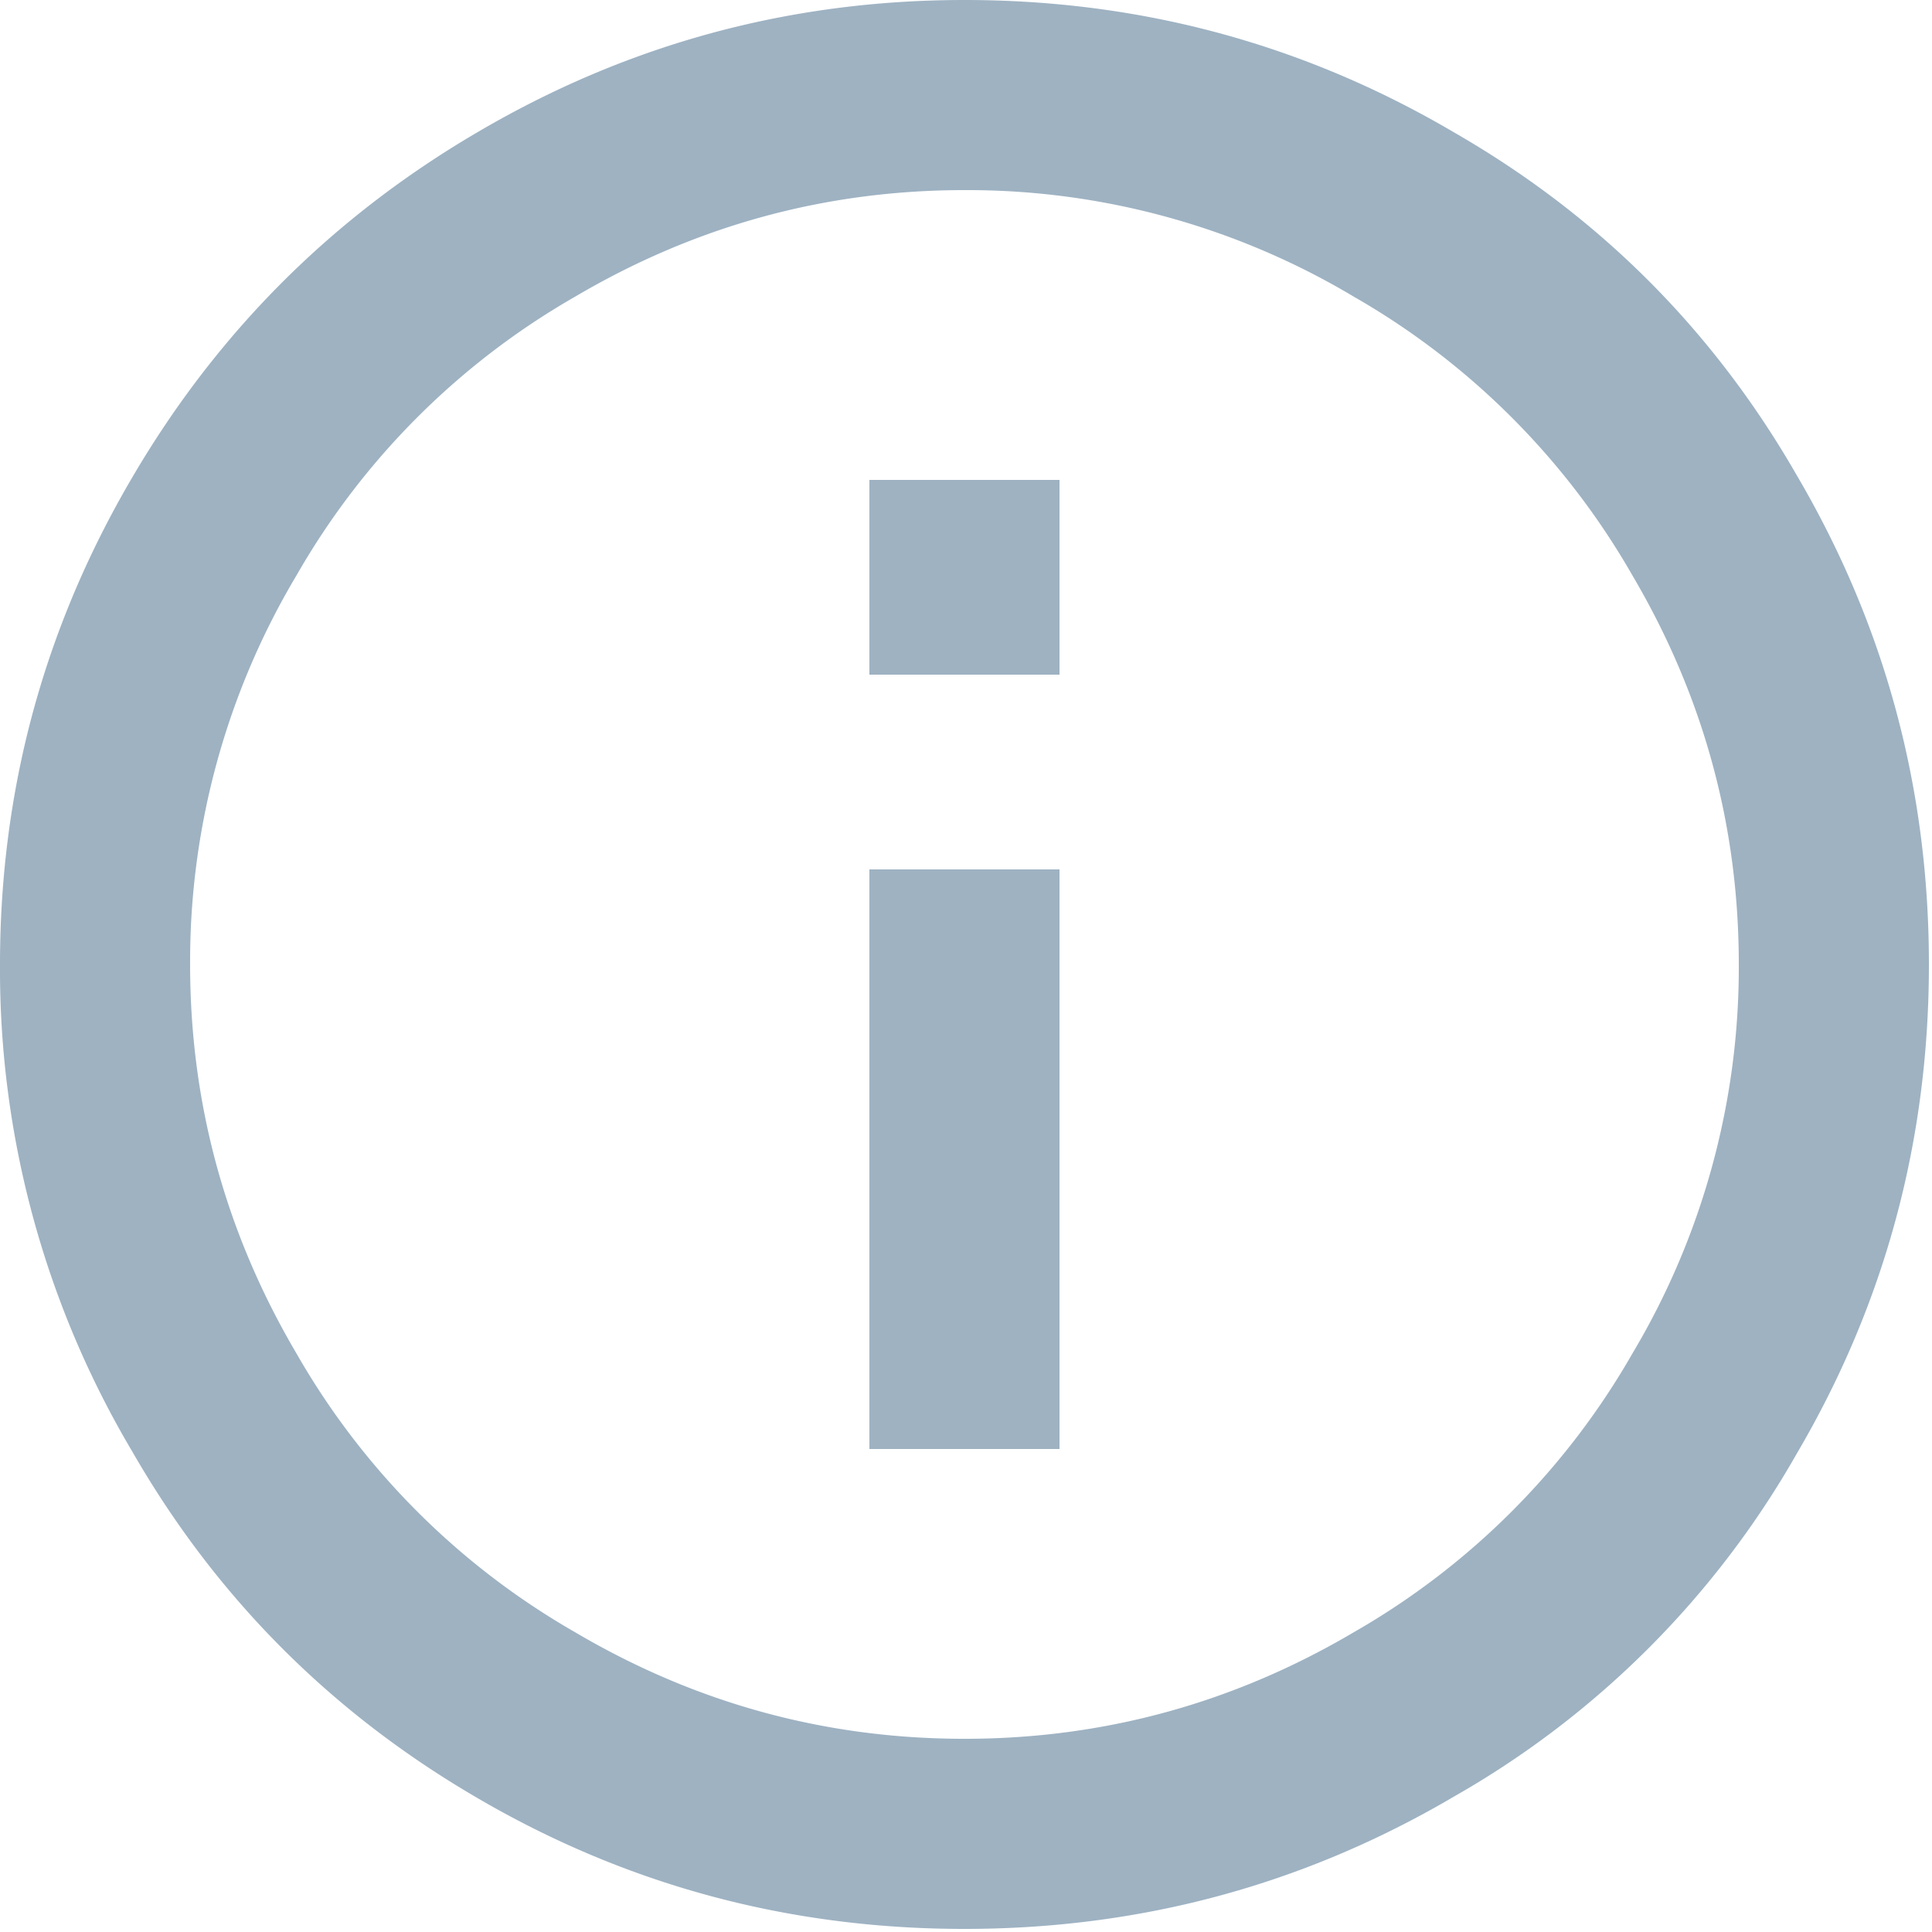<svg width="25" height="25" xmlns="http://www.w3.org/2000/svg"><path d="M11.25 8.73V6.21h2.46v2.52h-2.46zm1.23 13.77c1.8 0 3.48-.46 5.04-1.38a9.716 9.716 0 003.6-3.6 9.752 9.752 0 001.38-5.04c0-1.8-.46-3.48-1.38-5.04a9.716 9.716 0 00-3.6-3.6 9.752 9.752 0 00-5.04-1.38c-1.8 0-3.48.46-5.04 1.38a9.716 9.716 0 00-3.6 3.6 9.752 9.752 0 00-1.38 5.04c0 1.8.46 3.48 1.38 5.04a9.716 9.716 0 003.6 3.6c1.56.92 3.24 1.38 5.04 1.38zm0-22.5c2.28 0 4.39.57 6.33 1.71 1.88 1.08 3.36 2.56 4.44 4.44 1.14 1.94 1.71 4.05 1.71 6.33 0 2.28-.57 4.39-1.71 6.33a11.828 11.828 0 01-4.44 4.44c-1.94 1.14-4.05 1.71-6.33 1.71-2.28 0-4.39-.57-6.33-1.71-1.88-1.1-3.36-2.59-4.44-4.47A12.219 12.219 0 010 12.48c0-2.26.57-4.36 1.71-6.3C2.81 4.3 4.3 2.81 6.18 1.71 8.12.57 10.22 0 12.48 0zm-1.23 18.75v-7.5h2.46v7.5h-2.46z" fill="#9EB2C2"/></svg>
